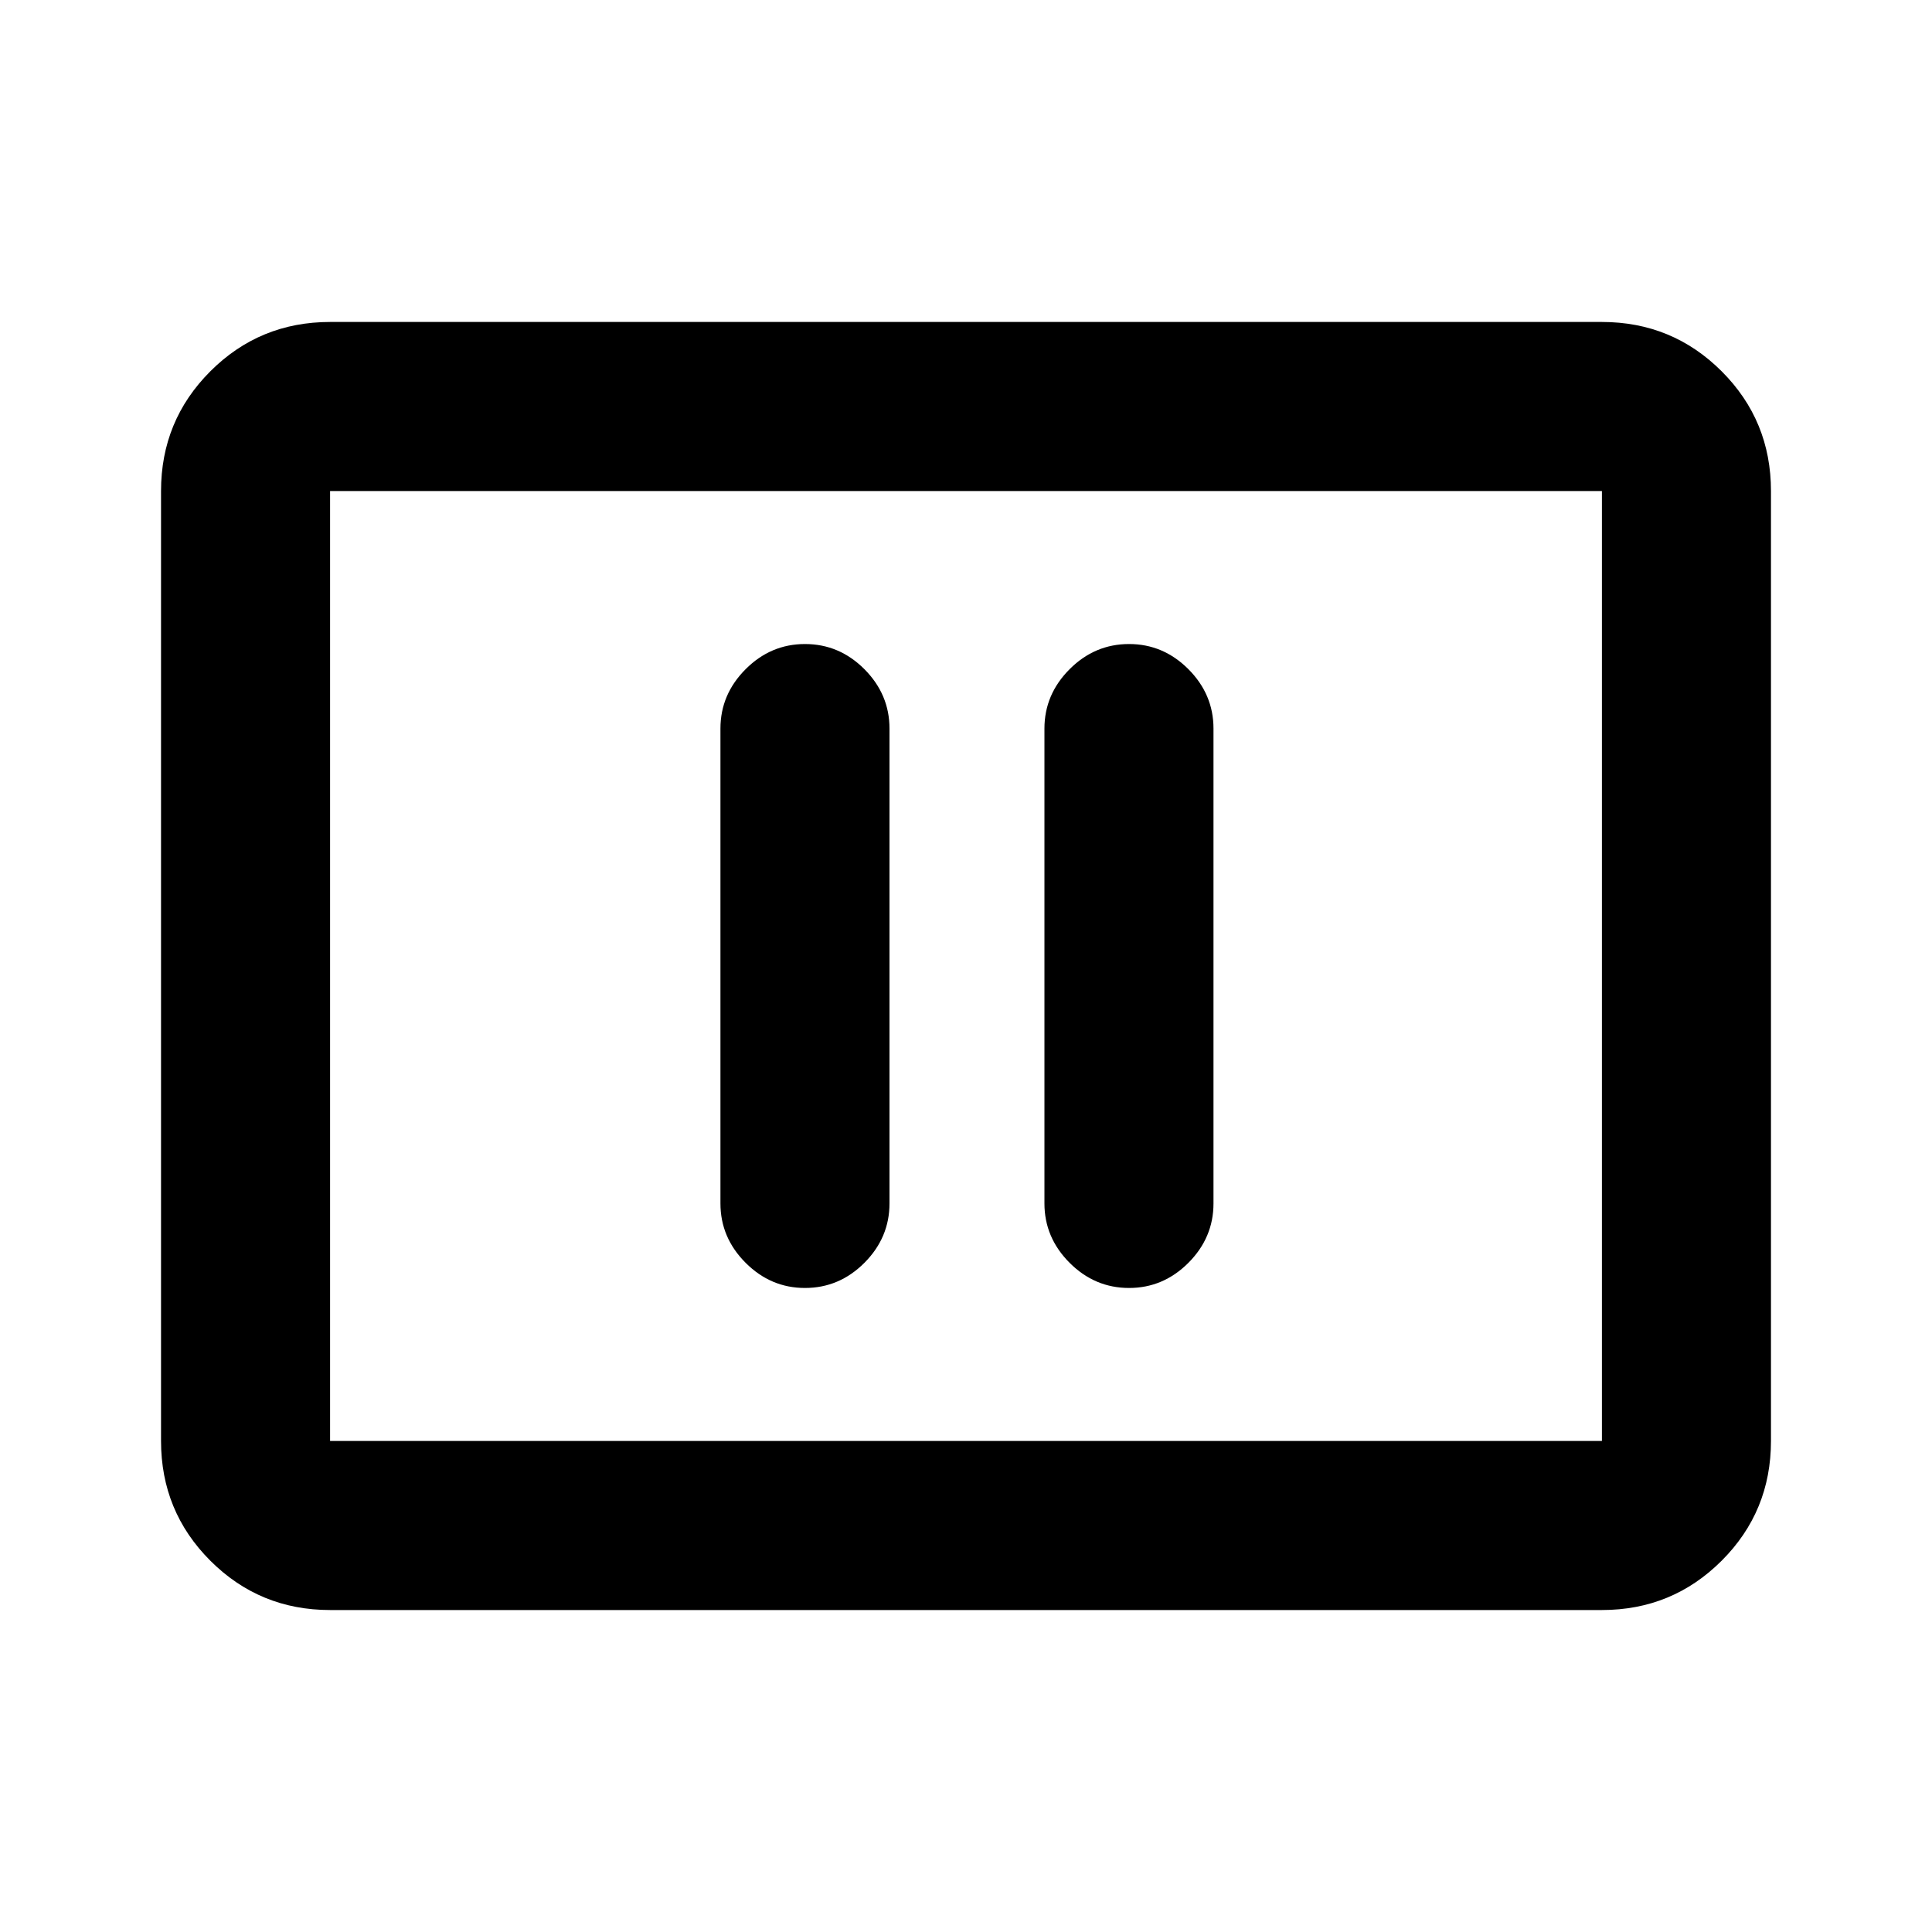 <svg xmlns="http://www.w3.org/2000/svg" height="20" width="20"><path d="M8.333 13.333q.355 0 .615-.26.26-.261.26-.615V7.542q0-.354-.26-.615-.26-.26-.615-.26-.354 0-.614.26-.261.261-.261.615v4.916q0 .354.261.615.26.26.614.26Zm3.355 0q.354 0 .614-.26.26-.261.26-.615V7.542q0-.354-.26-.615-.26-.26-.614-.26-.355 0-.615.26-.261.261-.261.615v4.916q0 .354.261.615.26.26.615.26Zm-8.271 3.334q-.729 0-1.24-.511-.51-.51-.51-1.239V5.083q0-.729.51-1.239.511-.511 1.24-.511h13.166q.729 0 1.24.511.51.51.51 1.239v9.834q0 .729-.51 1.239-.511.511-1.24.511Zm0-1.75V5.083v9.834Zm0 0h13.166V5.083H3.417v9.834Z"/></svg>